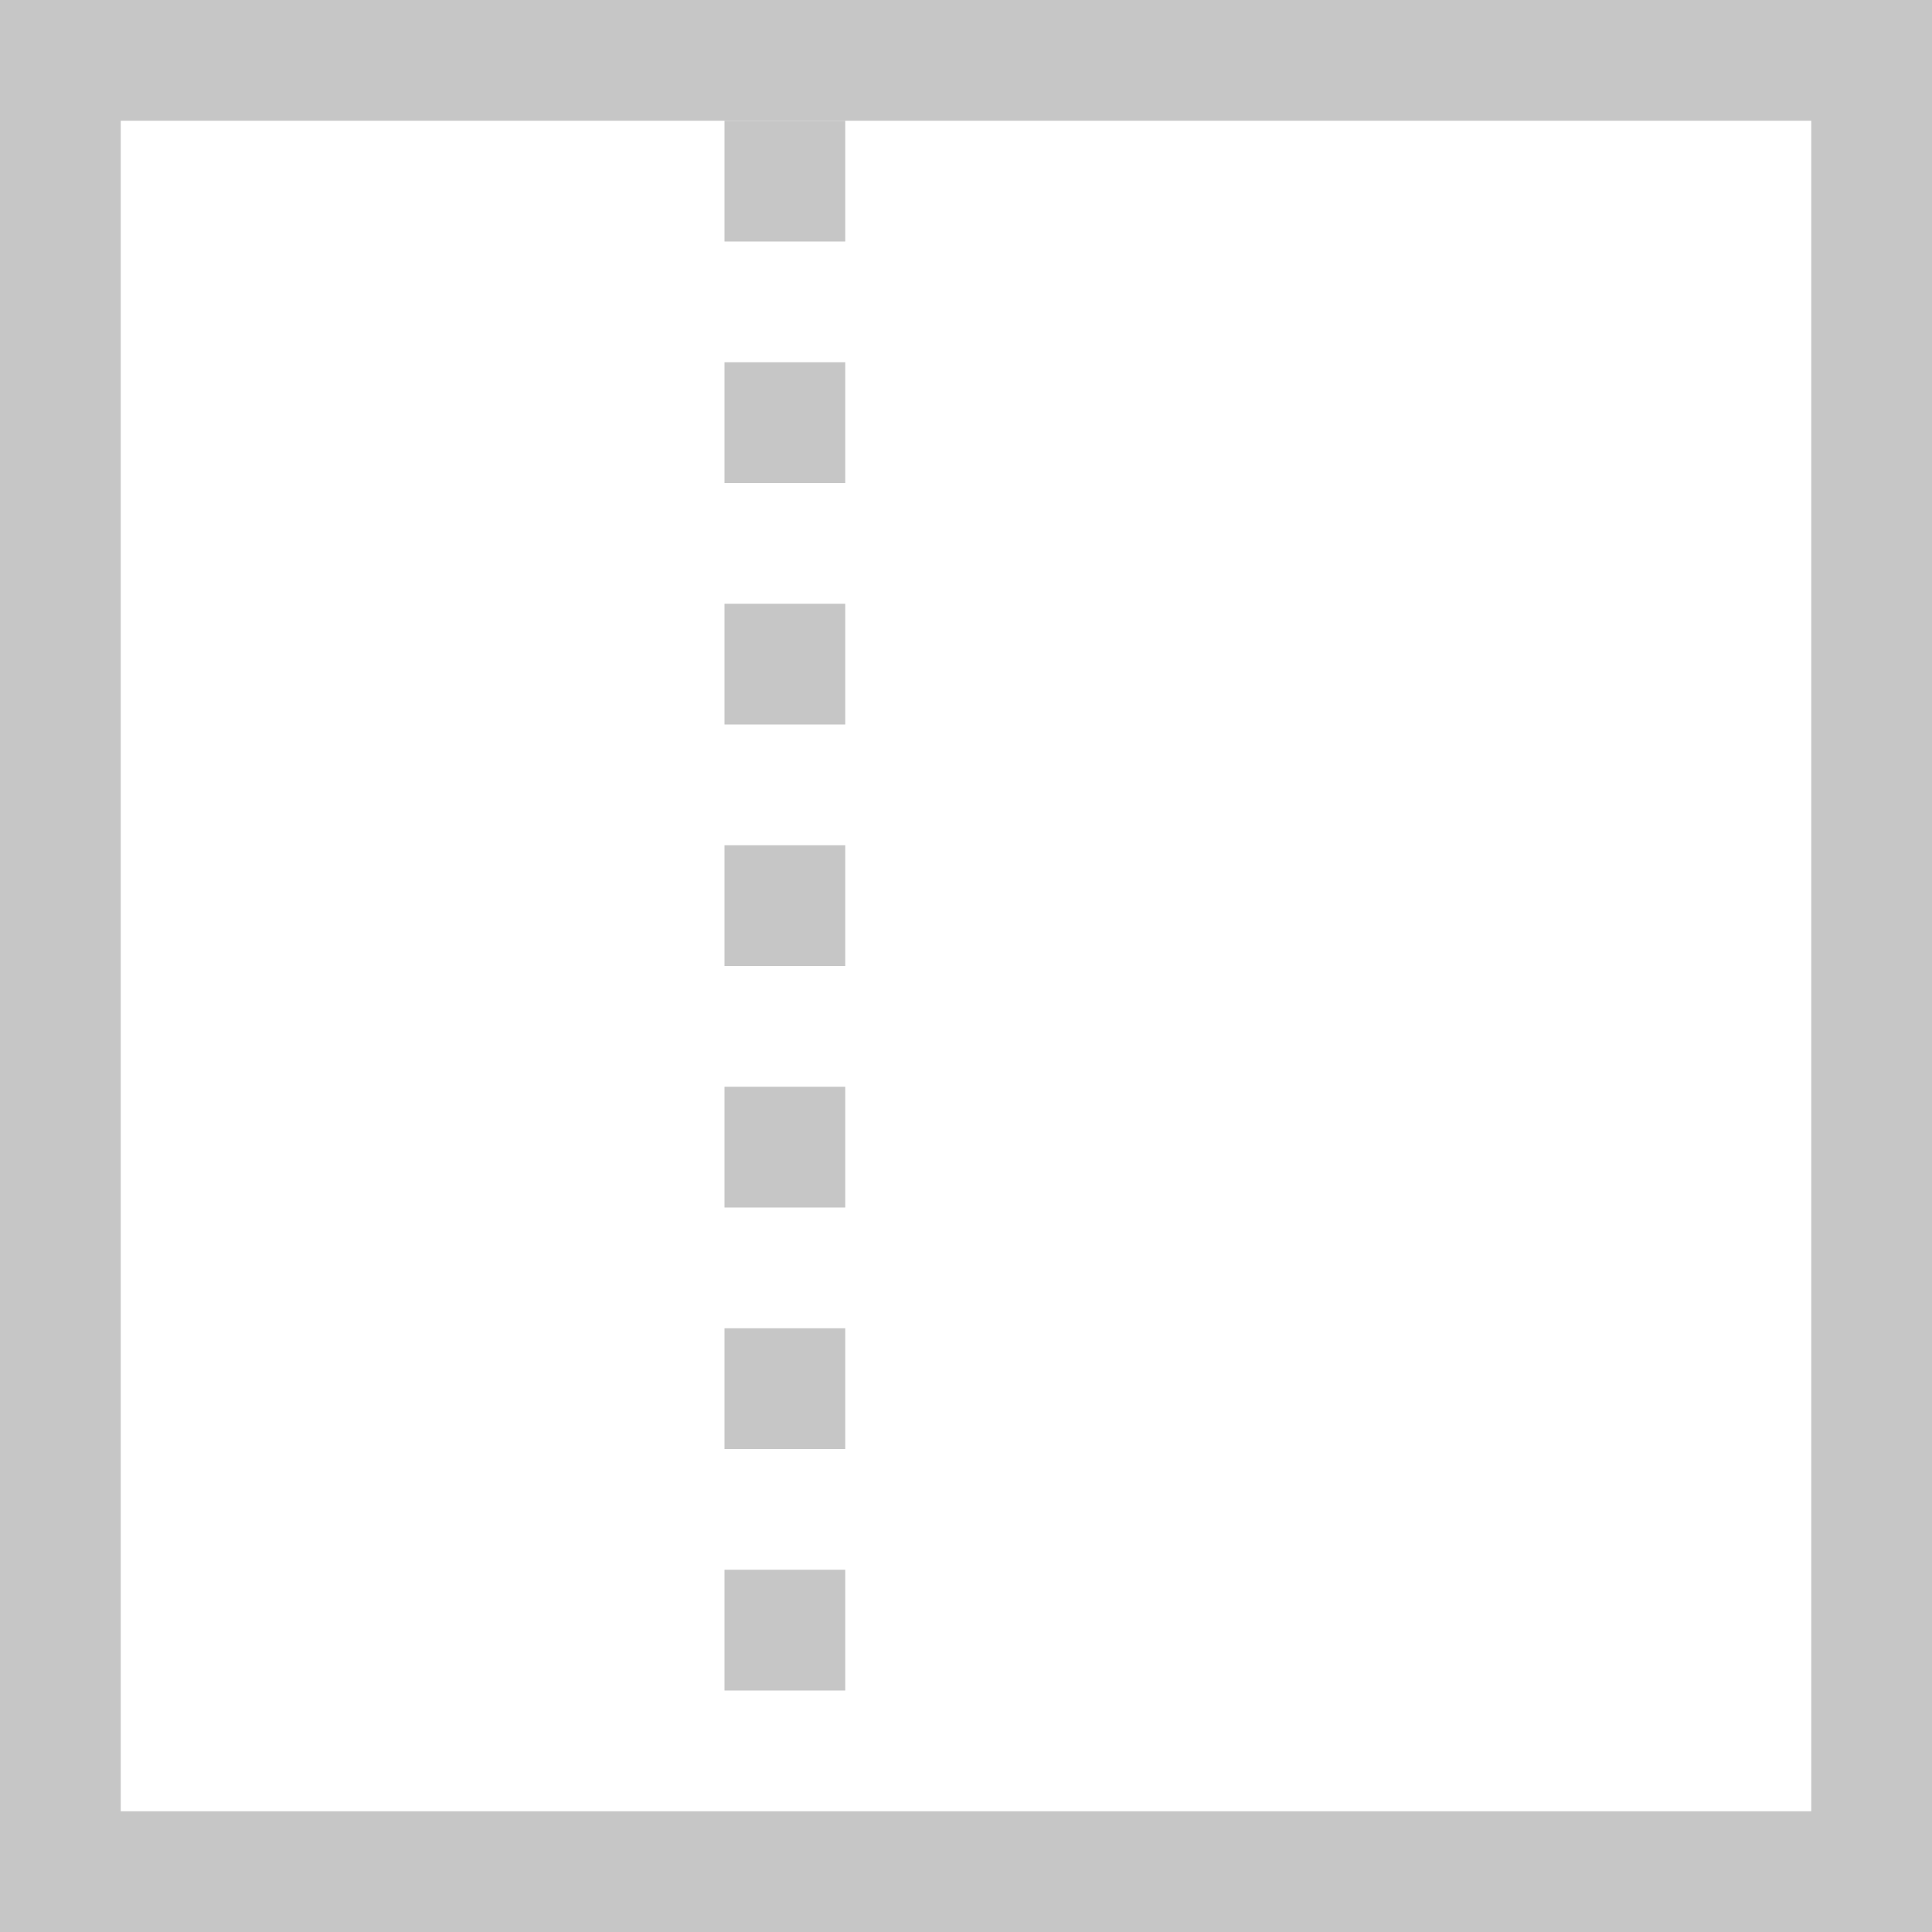 <?xml version="1.0" encoding="UTF-8"?>
<svg width="16" height="16" viewBox="0 0 16 16" fill="none" xmlns="http://www.w3.org/2000/svg">
    <rect x="0.5" y="0.5" width="15" height="15" stroke="#C6C6C6"/>
    <rect x="6" y="13" width="1" height="1" fill="#C6C6C6"/>
    <rect x="6" y="11" width="1" height="1" fill="#C6C6C6"/>
    <rect x="6" y="9" width="1" height="1" fill="#C6C6C6"/>
    <rect x="6" y="7" width="1" height="1" fill="#C6C6C6"/>
    <rect x="6" y="5" width="1" height="1" fill="#C6C6C6"/>
    <rect x="6" y="3" width="1" height="1" fill="#C6C6C6"/>
    <rect x="6" y="1" width="1" height="1" fill="#C6C6C6"/>
</svg>
